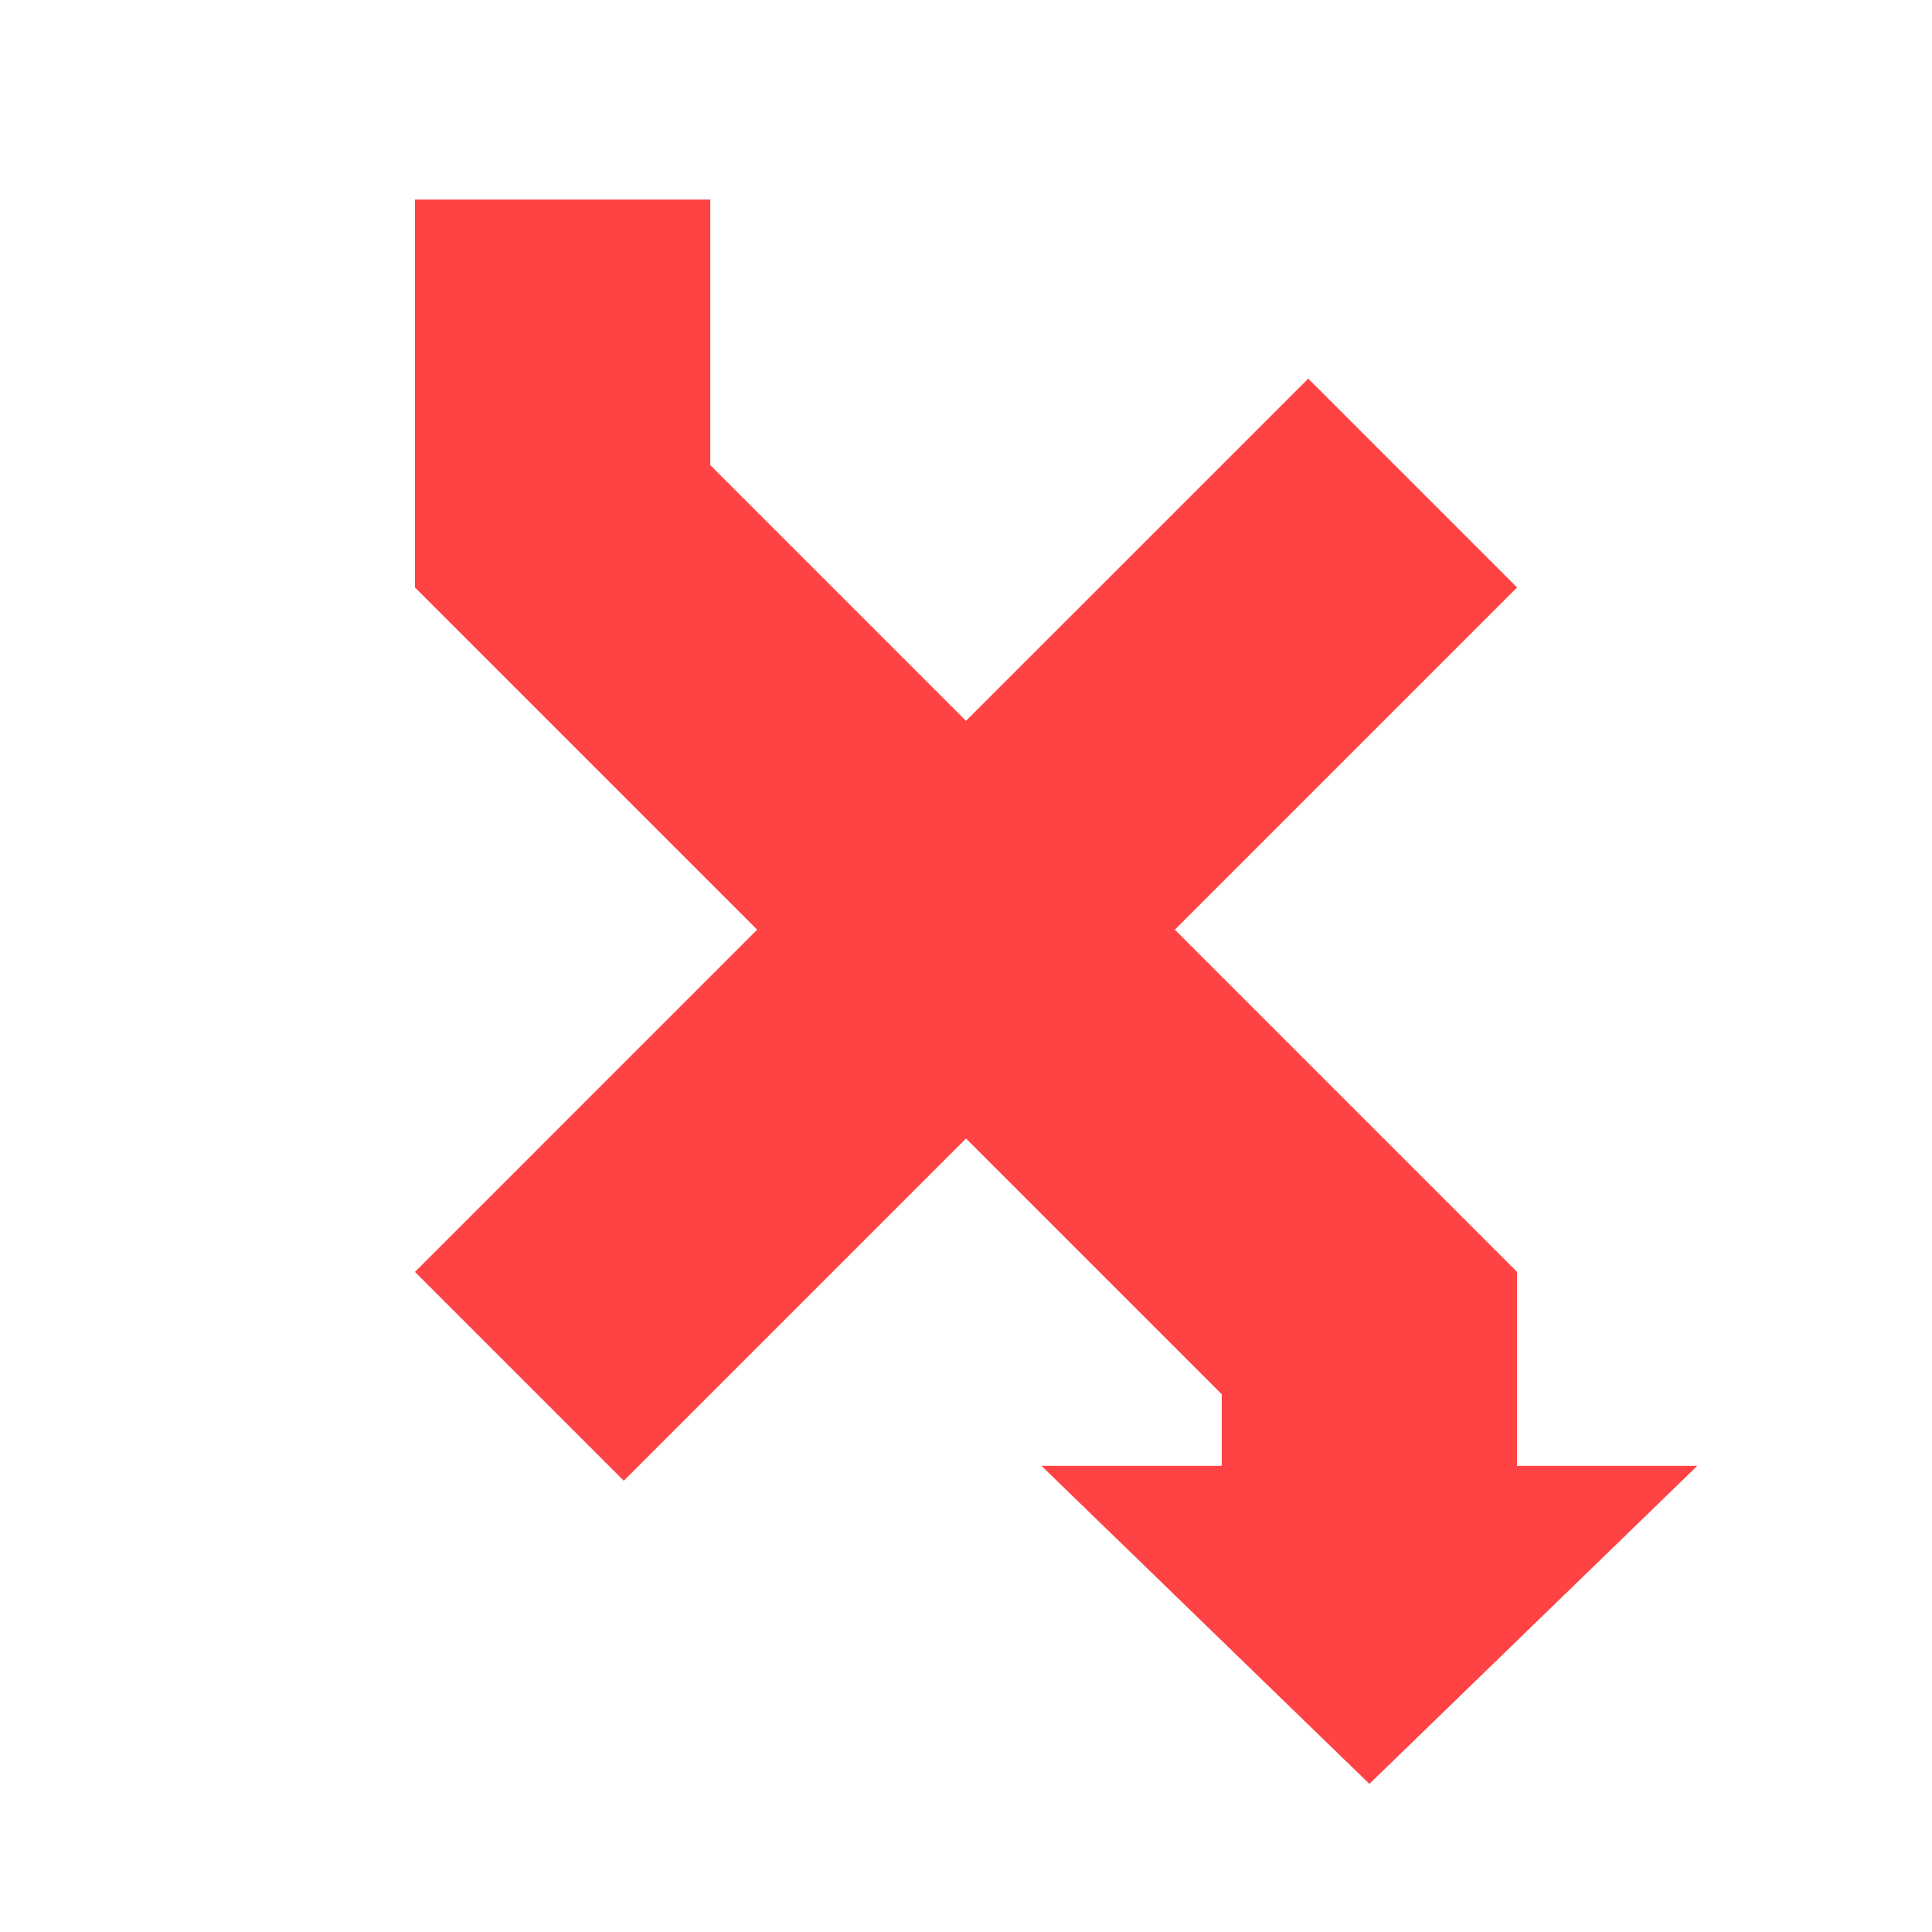 <?xml version="1.0" encoding="utf-8"?>
<!-- Generator: Adobe Illustrator 11 Build 196, SVG Export Plug-In . SVG Version: 6.0.0 Build 78)  -->
<!DOCTYPE svg PUBLIC "-//W3C//DTD SVG 1.0//EN"    "http://www.w3.org/TR/2001/REC-SVG-20010904/DTD/svg10.dtd">
<svg  xmlns="http://www.w3.org/2000/svg" xmlns:xlink="http://www.w3.org/1999/xlink" xmlns:a="http://ns.adobe.com/AdobeSVGViewerExtensions/3.0/"
	 width="512" height="512" viewBox="0 0 512 512" overflow="visible" enable-background="new 0 0 512 512" xml:space="preserve">
	
		<g id="Layer_1">
			<!--<rect fill="#F5FA00" width="512" height="512"/>-->
			<polygon id="outline" fill="#FF4244" points="402.034,388.463 402.034,337.071 311.34,246.376 402.034,155.683 346.695,100.343 
				256.001,191.037 188.229,123.266 188.229,52.899 109.968,52.899 109.968,155.683 200.661,246.376 109.968,337.07 165.307,392.41 
				256.001,301.716 323.772,369.487 323.772,388.463 276,388.463 362.903,472.75 449.807,388.463 "/>
		</g>
	</svg>
